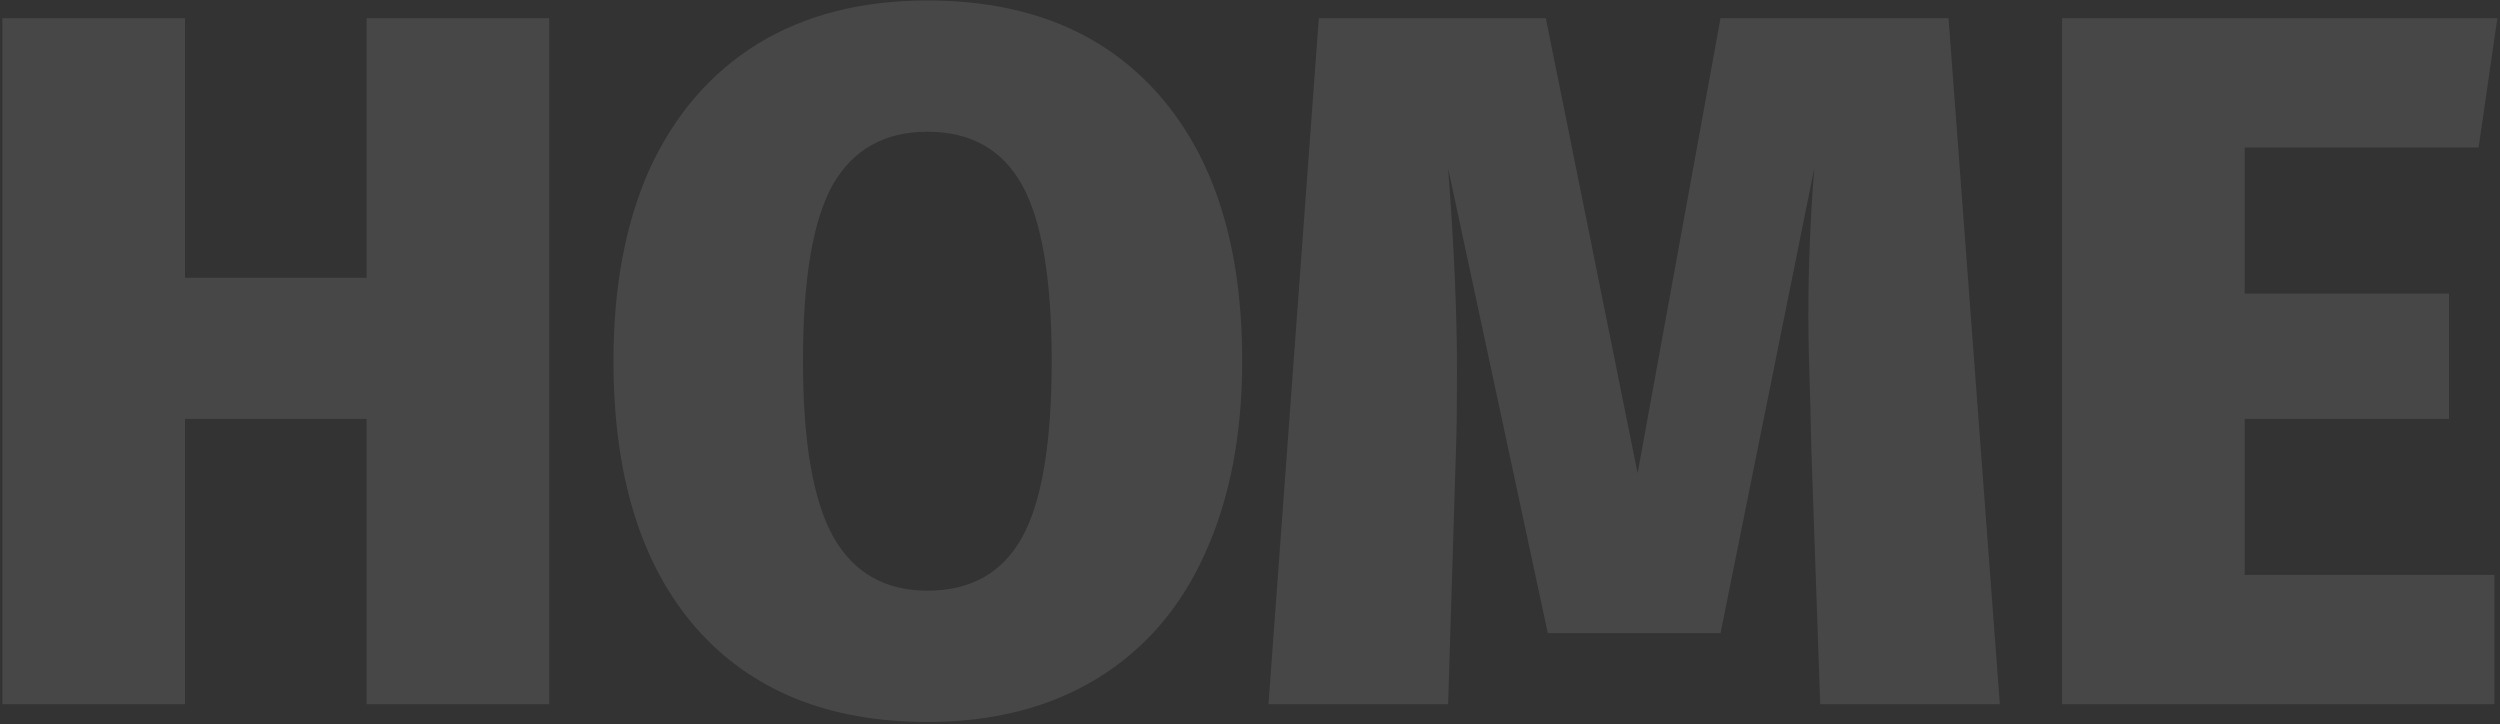 <svg width="884" height="256" viewBox="0 0 884 256" fill="none" xmlns="http://www.w3.org/2000/svg">
<rect x="0" y="0" width="884" height="256" fill="#333333" stroke="none"/>
<path d="M129.627 249V148.139H65.411V249H0.846V6.445H65.411V98.232H129.627V6.445H194.192V249H129.627ZM327.905 0.163C363.038 0.163 390.376 11.331 409.92 33.667C429.464 56.003 439.236 87.297 439.236 127.548C439.236 153.839 434.816 176.641 425.974 195.952C417.366 215.031 404.685 229.689 387.933 239.926C371.181 250.163 351.172 255.282 327.905 255.282C292.773 255.282 265.434 244.114 245.89 221.778C226.579 199.442 216.923 168.032 216.923 127.548C216.923 101.257 221.228 78.572 229.836 59.493C238.678 40.414 251.358 25.756 267.877 15.519C284.629 5.282 304.639 0.163 327.905 0.163ZM327.905 46.58C312.782 46.58 301.614 52.862 294.401 65.426C287.421 77.99 283.931 98.697 283.931 127.548C283.931 156.399 287.538 177.222 294.75 190.019C301.963 202.583 313.015 208.865 327.905 208.865C343.261 208.865 354.429 202.583 361.409 190.019C368.389 177.455 371.879 156.631 371.879 127.548C371.879 98.697 368.389 77.99 361.409 65.426C354.429 52.862 343.261 46.58 327.905 46.58ZM707.143 249H643.625L640.484 158.609L640.135 143.602C639.67 129.642 639.437 119.056 639.437 111.843C639.437 94.393 640.135 76.943 641.531 59.493L608.376 223.872H547.301L512.052 59.493C514.146 86.715 515.193 110.68 515.193 131.387C515.193 143.253 515.077 152.327 514.844 158.609L512.052 249H448.534L466.333 6.445H546.603L579.06 167.334L608.376 6.445H688.995L707.143 249ZM883.061 6.445L876.43 52.164H793.717V103.816H865.96V148.139H793.717V203.281H882.014V249H729.152V6.445H883.061Z" fill="white" fill-opacity="0.1"/>
</svg>
